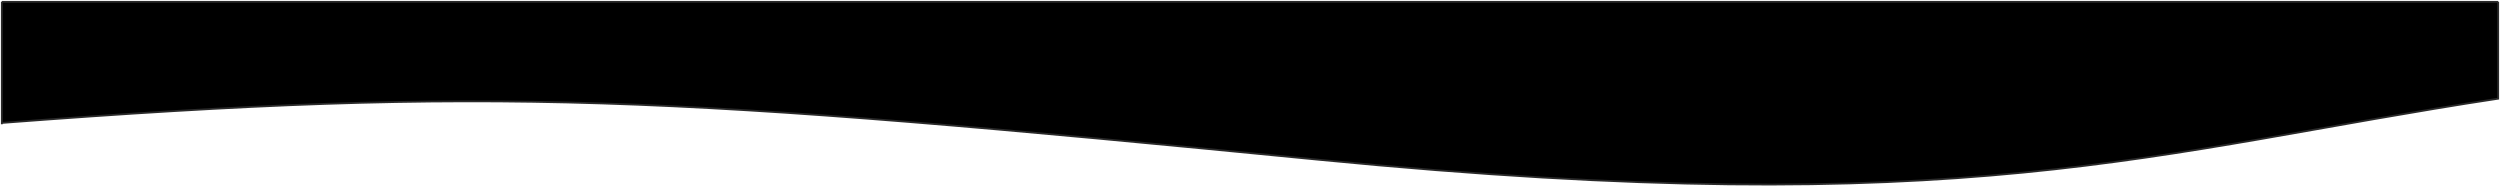<svg width="1368" height="102" viewBox="0 0 1368 102" fill="none" xmlns="http://www.w3.org/2000/svg">
<path d="M1 67.267C271.147 46.69 366.705 52.702 721.875 87.434C1077.04 122.166 1178.84 82.564 1367 54V1H1V67.267Z" fill="black"/>
<path d="M1 1V68M1 1H1367M1 1V67.267C271.147 46.69 366.705 52.702 721.875 87.434C1077.04 122.166 1178.84 82.564 1367 54V1M1367 1V54.206" stroke="#2A2A2A"/>
</svg>
